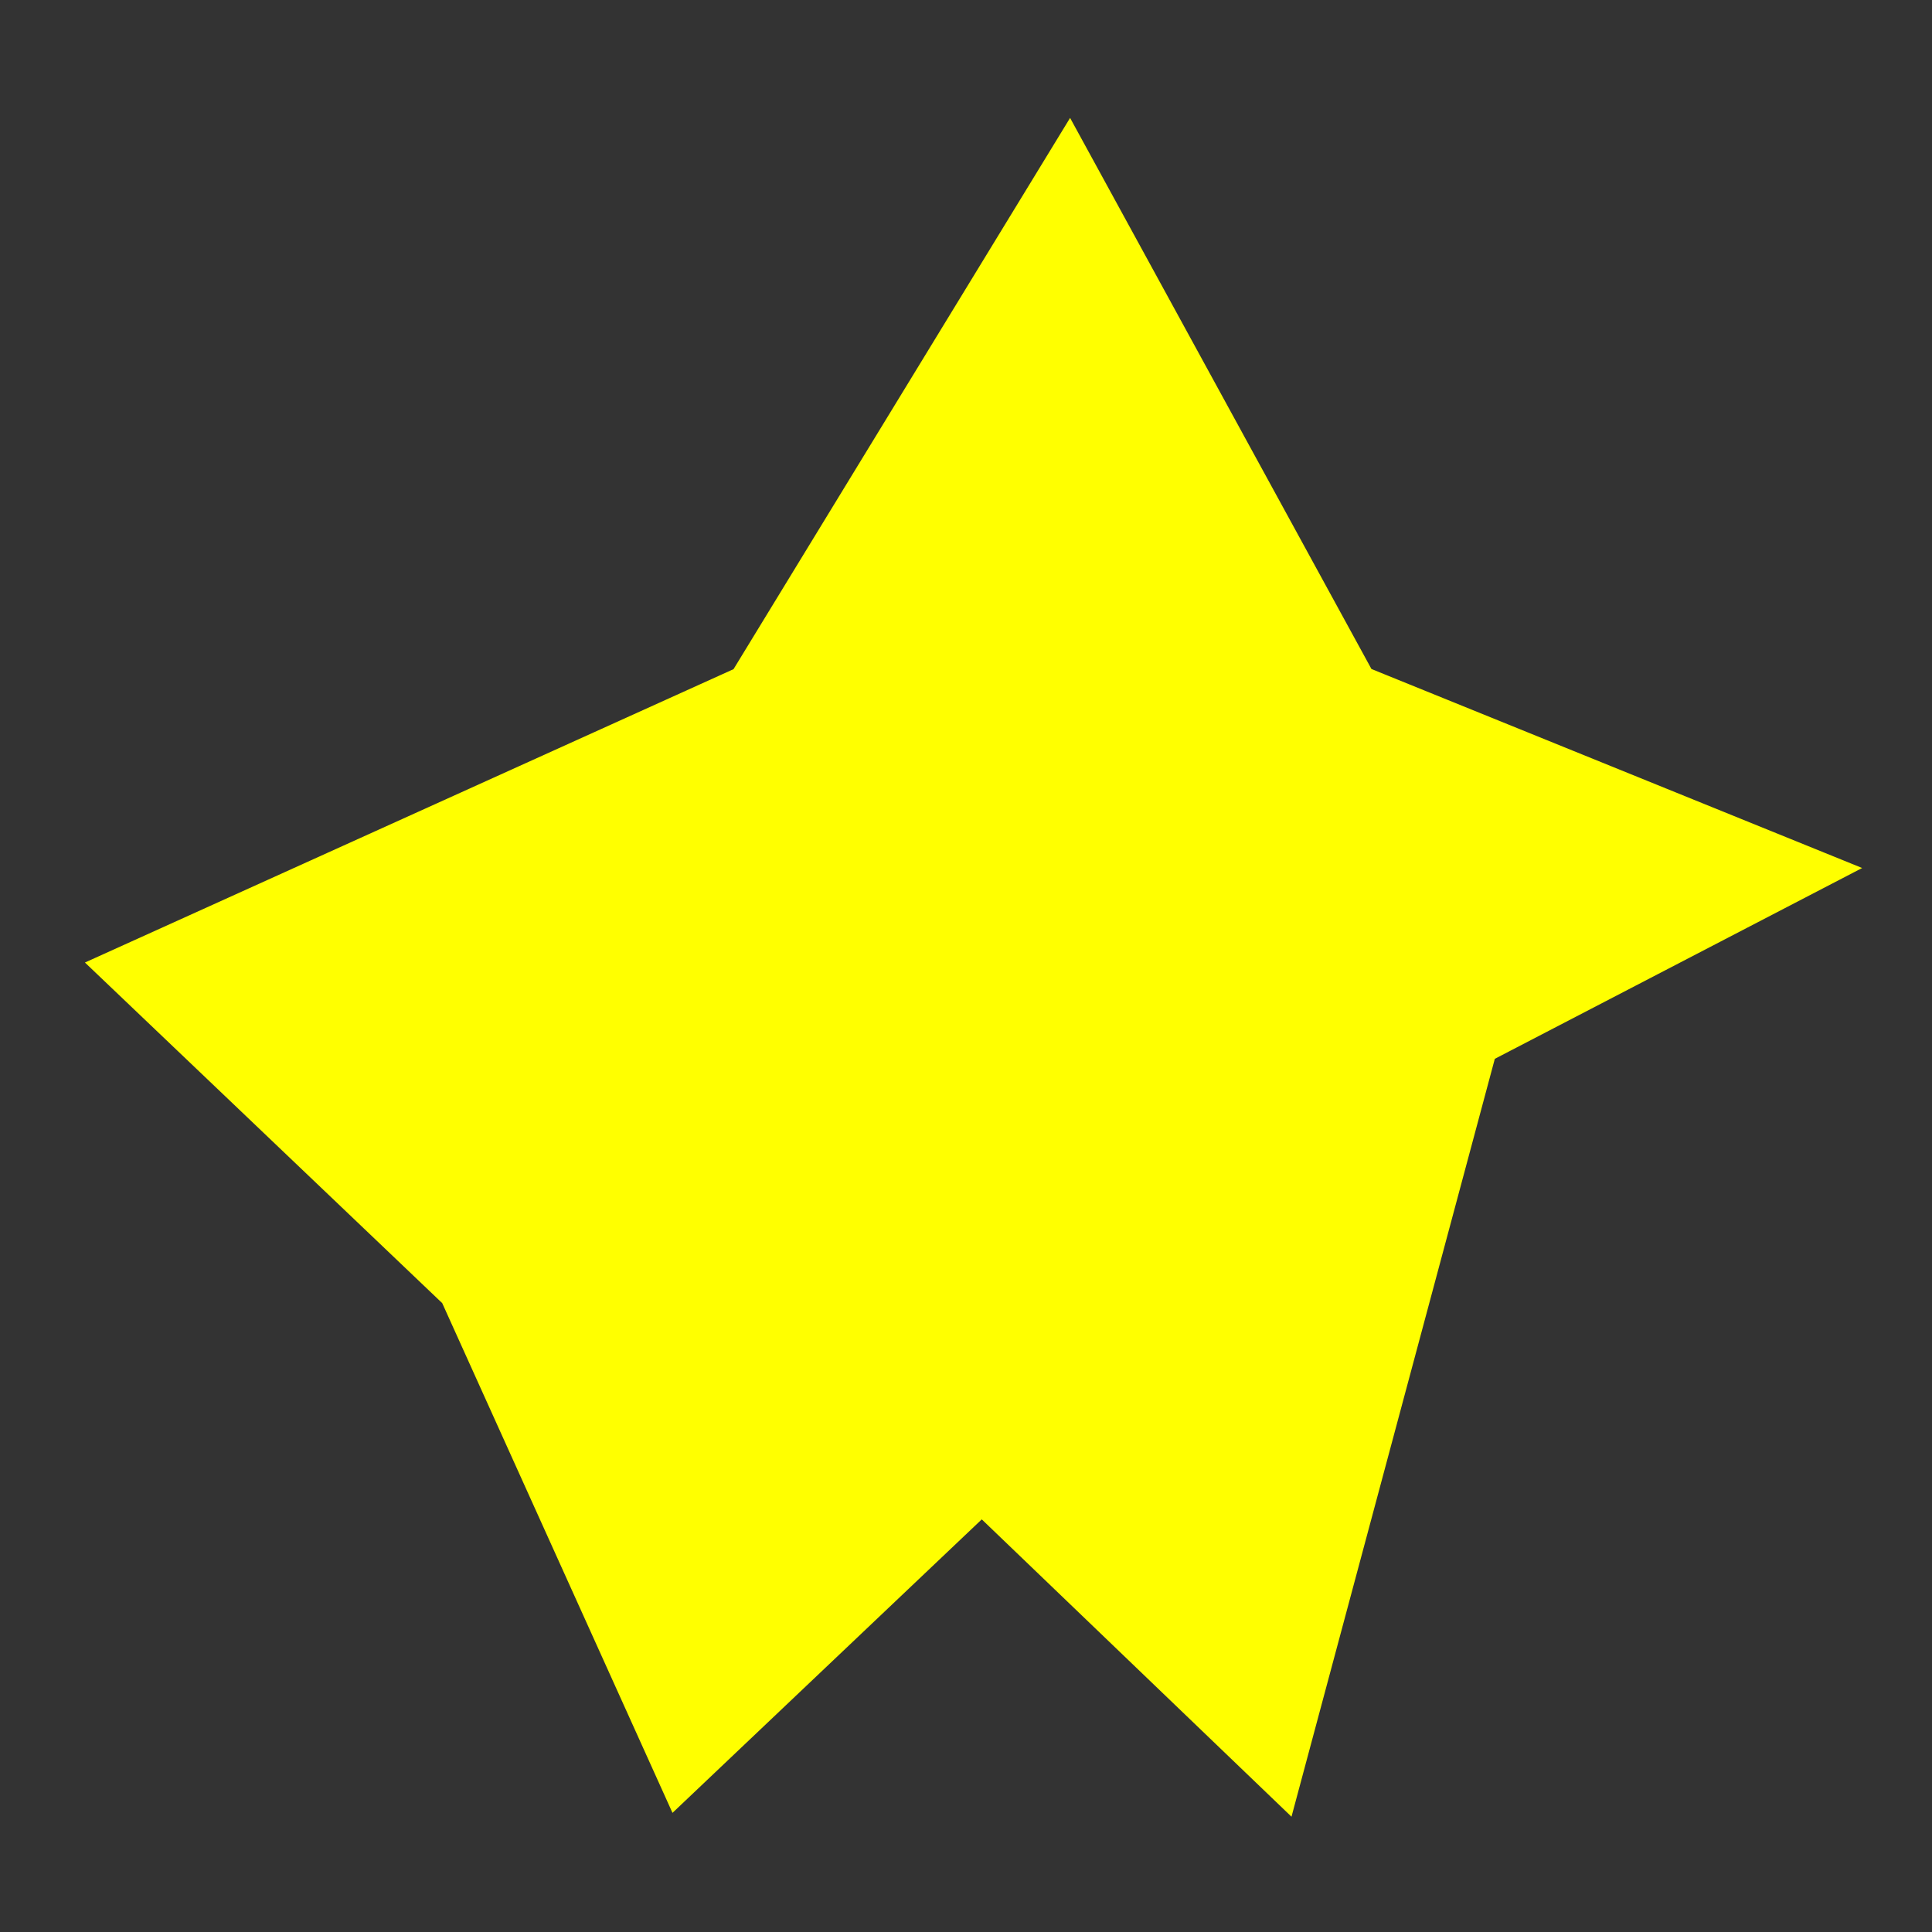 <?xml version="1.0" encoding="utf-8"?>
<!-- Generator: Adobe Illustrator 27.4.1, SVG Export Plug-In . SVG Version: 6.00 Build 0)  -->
<svg version="1.1" id="Layer_1" xmlns="http://www.w3.org/2000/svg" xmlns:xlink="http://www.w3.org/1999/xlink" x="0px" y="0px"
	 viewBox="0 0 50 50" style="enable-background:new 0 0 50 50;" xml:space="preserve">
<rect x="0" y="0" width="50" height="50" fill="#333333" stroke="none"/>
<style type="text/css">
	.st0{fill:#FFFF00;stroke:#FFFF00;stroke-miterlimit:10;}
</style>
<polygon class="st0" points="19.33,17.71 27.67,4.05 35.14,17.71 47,22.52 38.26,27.06 33.16,46.07 25.41,38.63 17.57,46.07 
	11.86,33.43 3.08,25.06 "/>
</svg>
